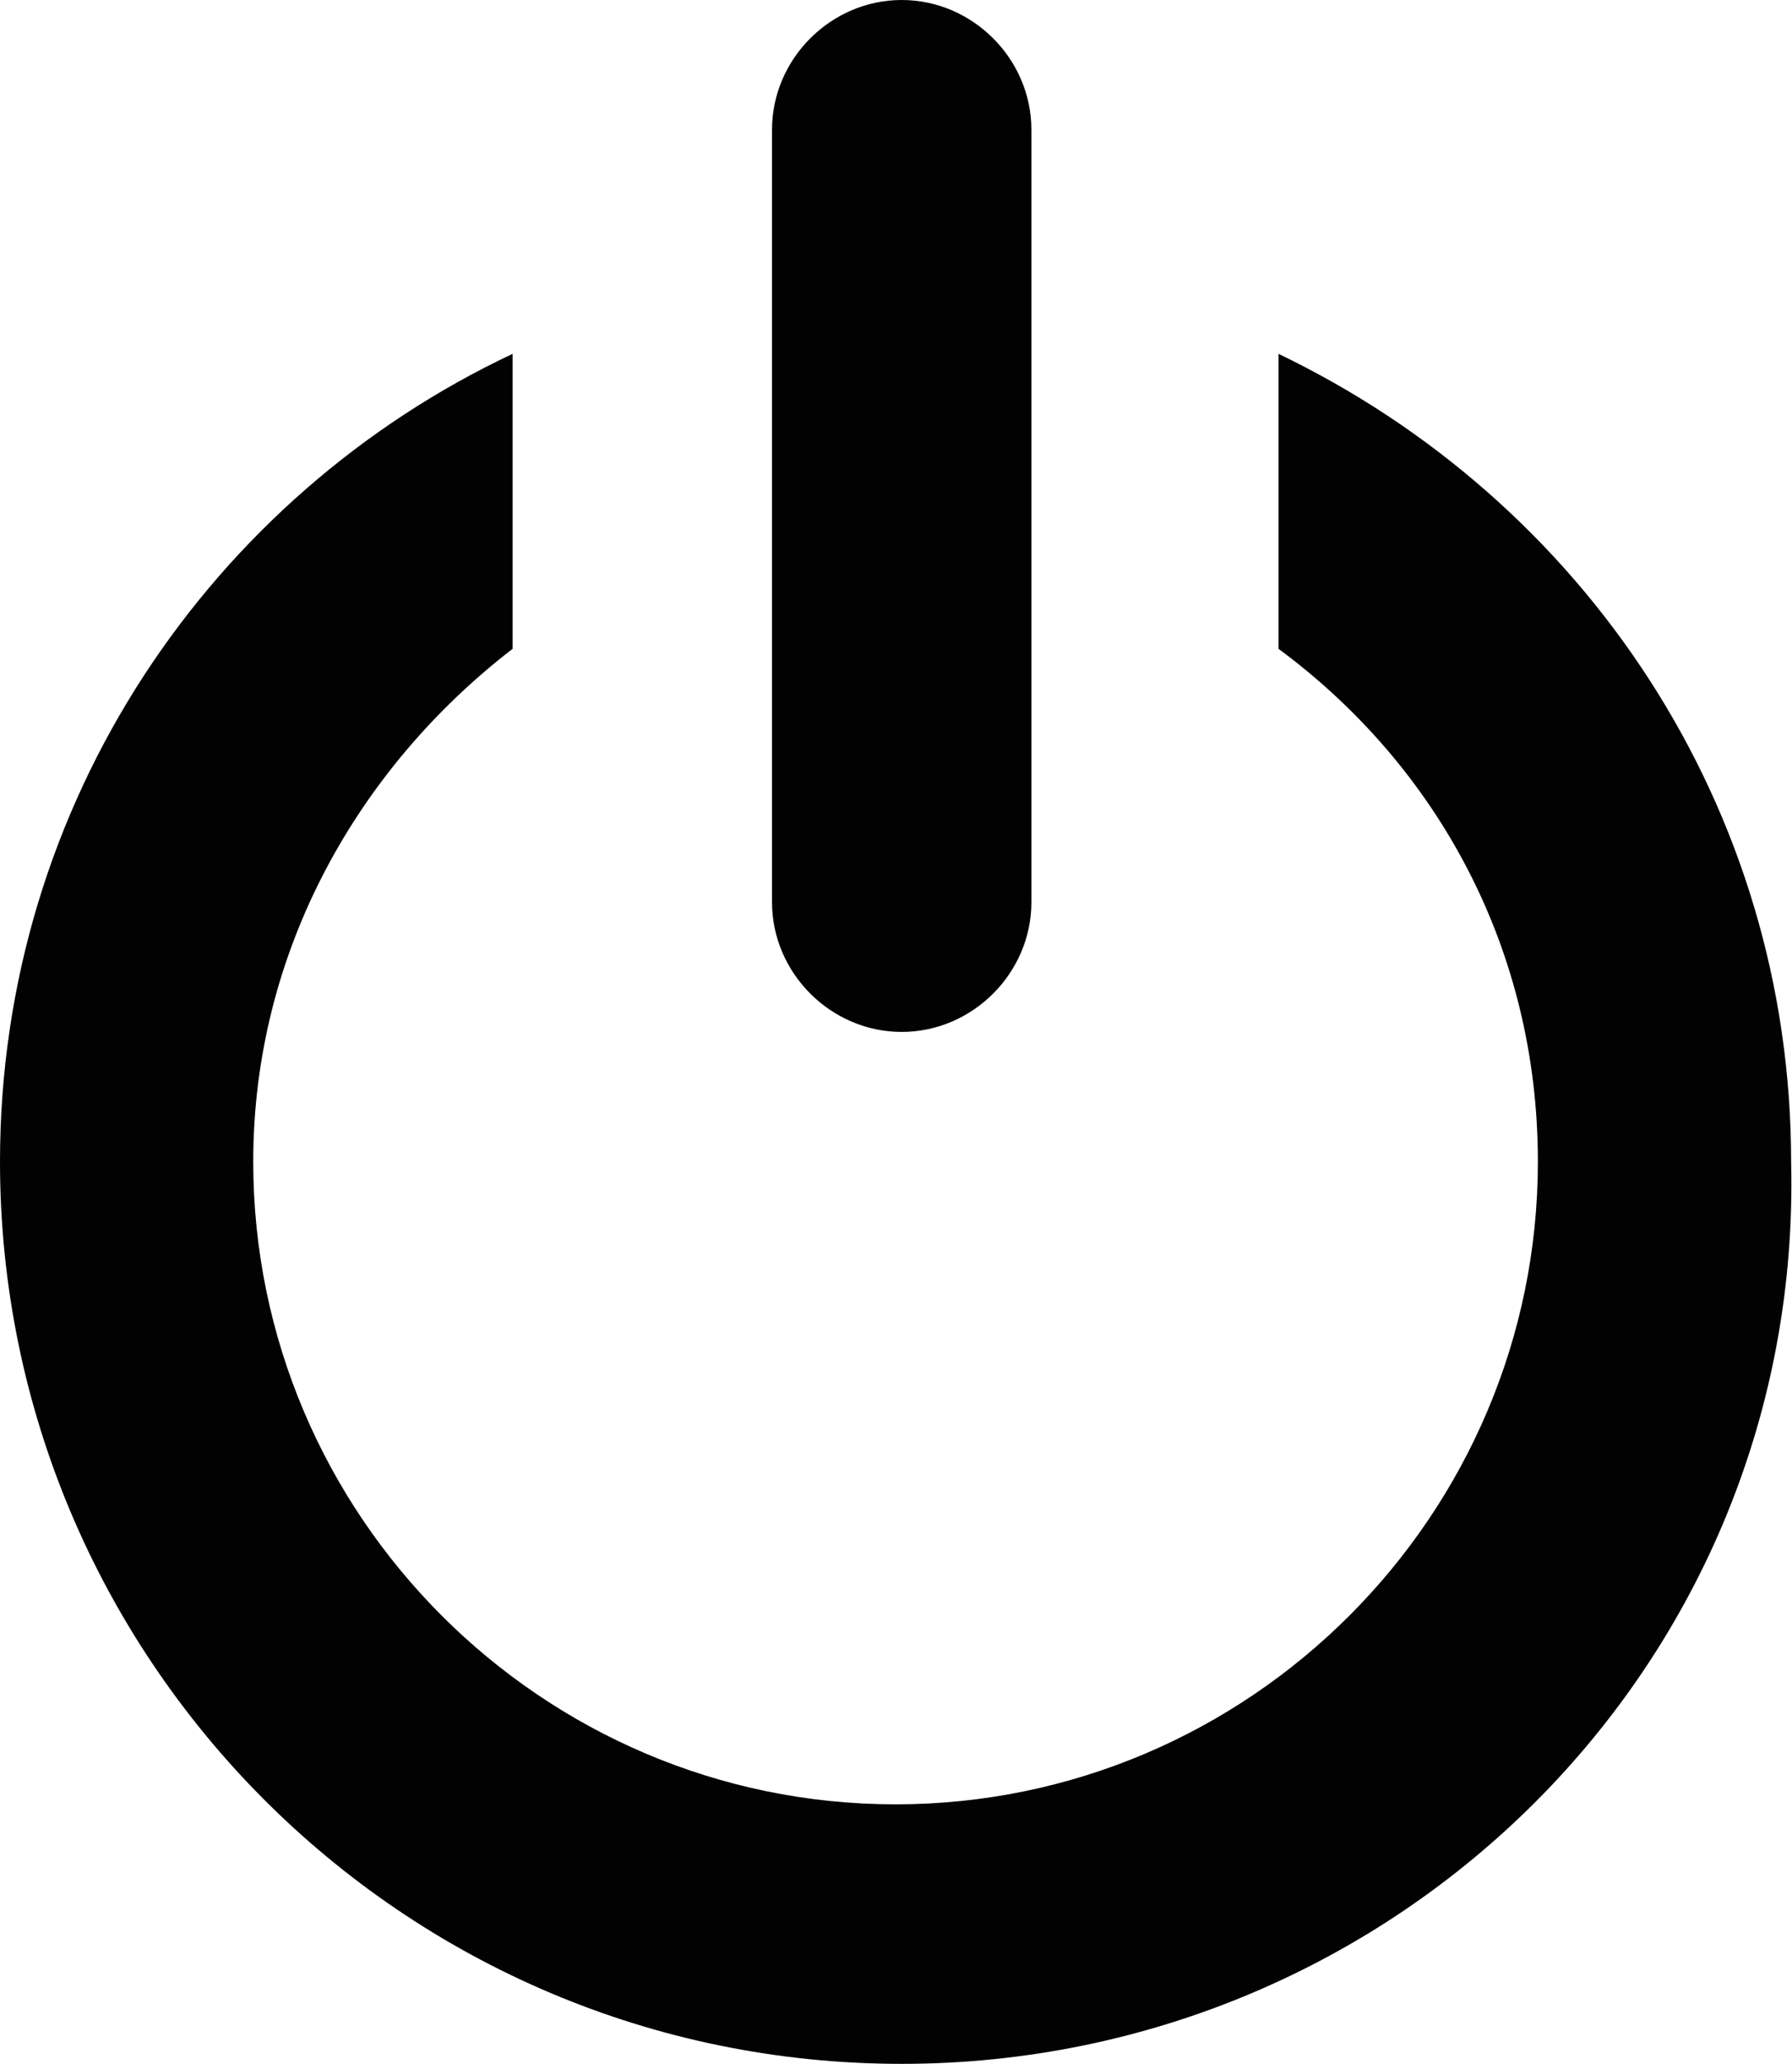 <?xml version="1.0" encoding="utf-8"?>
<!-- Generator: Adobe Illustrator 17.1.0, SVG Export Plug-In . SVG Version: 6.00 Build 0)  -->
<!DOCTYPE svg PUBLIC "-//W3C//DTD SVG 1.1//EN" "http://www.w3.org/Graphics/SVG/1.1/DTD/svg11.dtd">
<svg version="1.1" id="Layer_1" xmlns="http://www.w3.org/2000/svg" xmlns:xlink="http://www.w3.org/1999/xlink" x="0px" y="0px"
	 viewBox="289.8 409 612.1 704.6" enable-background="new 289.8 409 612.1 704.6" xml:space="preserve">
<g>
	<path fill="#030202" d="M597.8,1113.6c-171.1,0-308-138.9-308-308c0-122.8,72.5-227.5,175.1-275.8v100.7
		c-52.3,40.3-88.6,102.7-88.6,175.1c0,120.8,98.6,219.4,219.4,219.4s219.4-98.6,219.4-219.4c0-72.5-34.2-134.9-88.6-175.1V529.8
		c104.7,50.3,175.1,155,175.1,275.8C905.8,976.7,766.9,1113.6,597.8,1113.6z M642.1,717c0,24.2-20.1,44.3-44.3,44.3
		s-44.3-20.1-44.3-44.3V453.3c0-24.2,20.1-44.3,44.3-44.3s44.3,20.1,44.3,44.3V717z"/>
</g>
</svg>
